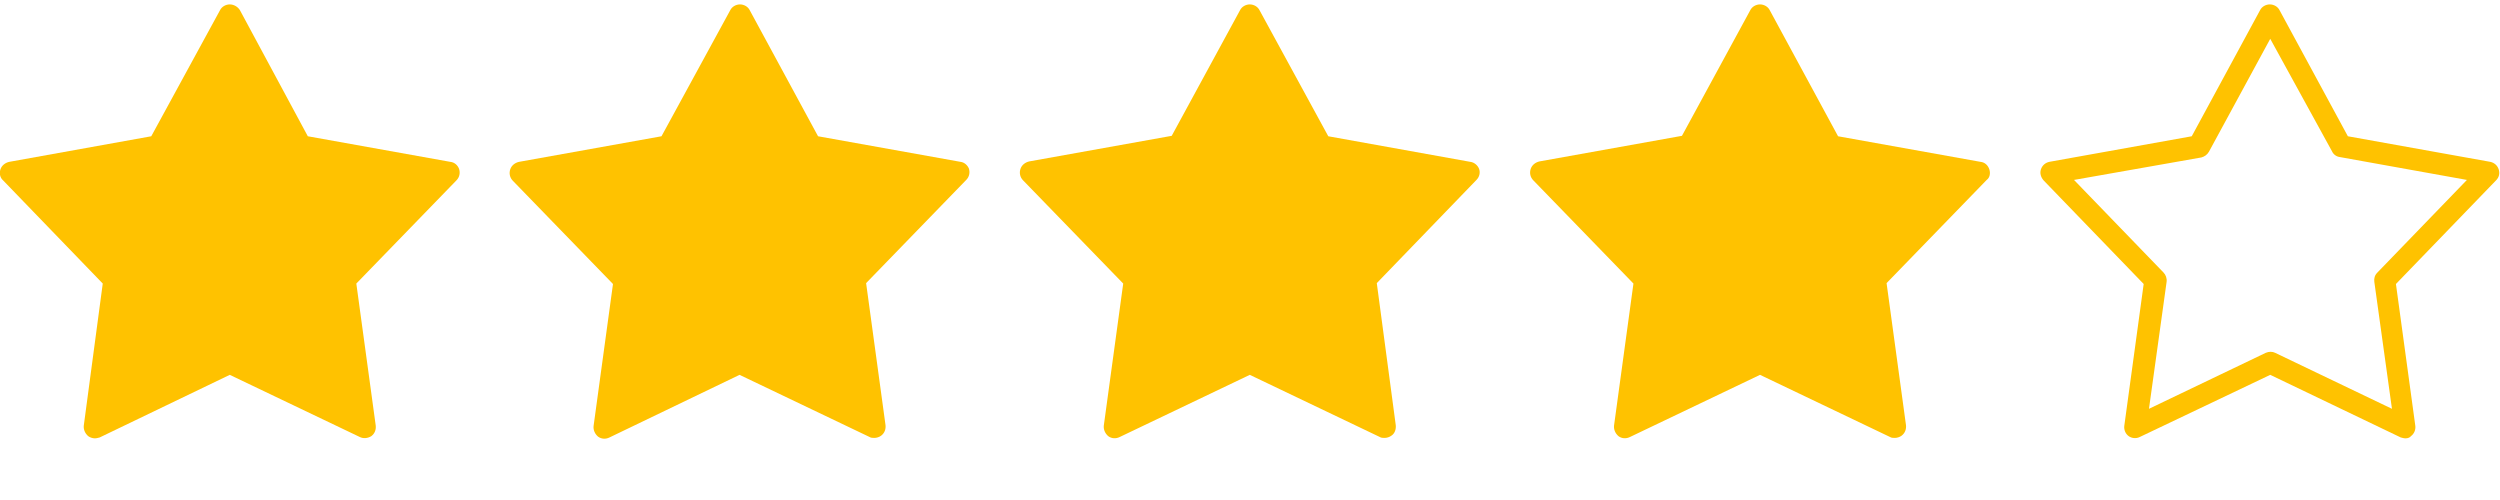 <?xml version="1.0" encoding="utf-8"?>
<!-- Generator: Adobe Illustrator 22.0.0, SVG Export Plug-In . SVG Version: 6.00 Build 0)  -->
<svg version="1.1" id="Calque_1" xmlns="http://www.w3.org/2000/svg" xmlns:xlink="http://www.w3.org/1999/xlink" x="0px" y="0px"
	 viewBox="0 0 566.9 113.4" style="enable-background:new 0 0 566.9 113.4;" xml:space="preserve">
<style type="text/css">
	.st0{fill:#FFC200;}
</style>
<g>
	<g>
		<path class="st0" d="M102.1,36.7l-32.3-5.8L54.4,2.3C53.9,1.5,53,1,52.1,1c0,0,0,0,0,0c-0.9,0-1.8,0.5-2.2,1.3L34.3,30.9L2.1,36.7
			c-0.9,0.2-1.7,0.8-2,1.7c-0.3,0.9-0.1,1.9,0.6,2.5l22.6,23.4L19,96.5c-0.1,0.9,0.3,1.8,1,2.4c0.4,0.3,1,0.5,1.5,0.5
			c0.4,0,0.7-0.1,1.1-0.2L52.1,85l29.5,14.1c0.8,0.4,1.8,0.3,2.6-0.2c0.8-0.6,1.1-1.5,1-2.4l-4.4-32.2l22.7-23.4
			c0.7-0.7,0.9-1.7,0.6-2.6C103.8,37.5,103.1,36.8,102.1,36.7z"/>
		<path class="st0" d="M217.8,36.7l-32.3-5.8L170,2.3c-0.4-0.8-1.3-1.3-2.2-1.3c-0.9,0-1.8,0.5-2.2,1.3L150,30.9l-32.3,5.8
			c-0.9,0.2-1.7,0.8-2,1.7c-0.3,0.9-0.1,1.9,0.6,2.6L139,64.4l-4.4,32.2c-0.1,0.9,0.3,1.8,1,2.4c0.8,0.6,1.8,0.6,2.6,0.2L167.7,85
			l29.5,14.1c0.3,0.2,0.7,0.2,1.1,0.2c0.5,0,1.1-0.2,1.5-0.5c0.8-0.6,1.1-1.5,1-2.4l-4.4-32.2l22.7-23.4c0.7-0.7,0.9-1.7,0.6-2.6
			C219.4,37.5,218.7,36.8,217.8,36.7z"/>
		<path class="st0" d="M333.4,36.7l-32.2-5.8L285.6,2.3c-0.4-0.8-1.3-1.3-2.2-1.3c0,0,0,0,0,0c-0.9,0-1.8,0.5-2.2,1.3l-15.5,28.5
			l-32.3,5.8c-0.9,0.2-1.7,0.8-2,1.7c-0.3,0.9-0.1,1.9,0.6,2.6l22.7,23.4l-4.4,32.2c-0.1,0.9,0.3,1.8,1,2.4c0.8,0.6,1.8,0.6,2.6,0.2
			L283.4,85l29.5,14.1c0.3,0.2,0.7,0.2,1.1,0.2c0.5,0,1.1-0.2,1.5-0.5c0.8-0.5,1.1-1.5,1-2.4l-4.3-32.2l22.6-23.4
			c0.7-0.7,0.9-1.7,0.6-2.5C335.1,37.5,334.3,36.8,333.4,36.7z"/>
		<path class="st0" d="M451.1,38.4c-0.3-0.9-1-1.6-2-1.7l-32.3-5.8L401.3,2.3C400.9,1.5,400,1,399.1,1s-1.8,0.5-2.2,1.3l-15.5,28.5
			l-32.3,5.8c-0.9,0.2-1.7,0.8-2,1.7c-0.3,0.9-0.1,1.9,0.6,2.6l22.7,23.4l-4.4,32.2c-0.1,0.9,0.3,1.8,1,2.4c0.8,0.6,1.8,0.6,2.6,0.2
			L399.1,85l29.5,14.1c0.3,0.2,0.7,0.2,1.1,0.2c0.5,0,1.1-0.2,1.5-0.5c0.8-0.6,1.1-1.5,1-2.4l-4.4-32.2l22.7-23.4
			C451.2,40.3,451.4,39.3,451.1,38.4z"/>
	</g>
	<path class="st0" d="M545.5,99.4c-0.4,0-0.7-0.1-1.1-0.2L514.8,85l-29.6,14.1c-0.8,0.4-1.8,0.3-2.5-0.2c-0.7-0.5-1.1-1.4-1-2.3
		l4.4-32.2l-22.7-23.5c-0.6-0.7-0.9-1.6-0.6-2.5c0.3-0.9,1-1.5,1.9-1.7l32.3-5.8l15.5-28.6c0.4-0.8,1.3-1.3,2.2-1.3s1.8,0.5,2.2,1.3
		l15.5,28.6l32.3,5.8c0.9,0.2,1.6,0.8,1.9,1.7c0.3,0.9,0.1,1.8-0.6,2.5l-22.7,23.5l4.4,32.2c0.1,0.9-0.3,1.8-1,2.3
		C546.5,99.2,546,99.4,545.5,99.4z M470.3,40.8l20.3,21c0.5,0.5,0.8,1.3,0.7,2.1l-4,28.8L513.8,80c0.7-0.3,1.5-0.3,2.1,0l26.5,12.7
		l-4-28.8c-0.1-0.8,0.1-1.5,0.7-2.1l20.3-21l-28.9-5.2c-0.7-0.1-1.4-0.6-1.7-1.3L514.8,8.8l-13.9,25.6c-0.4,0.7-1,1.1-1.7,1.3
		L470.3,40.8z"/>
</g>
</svg>
